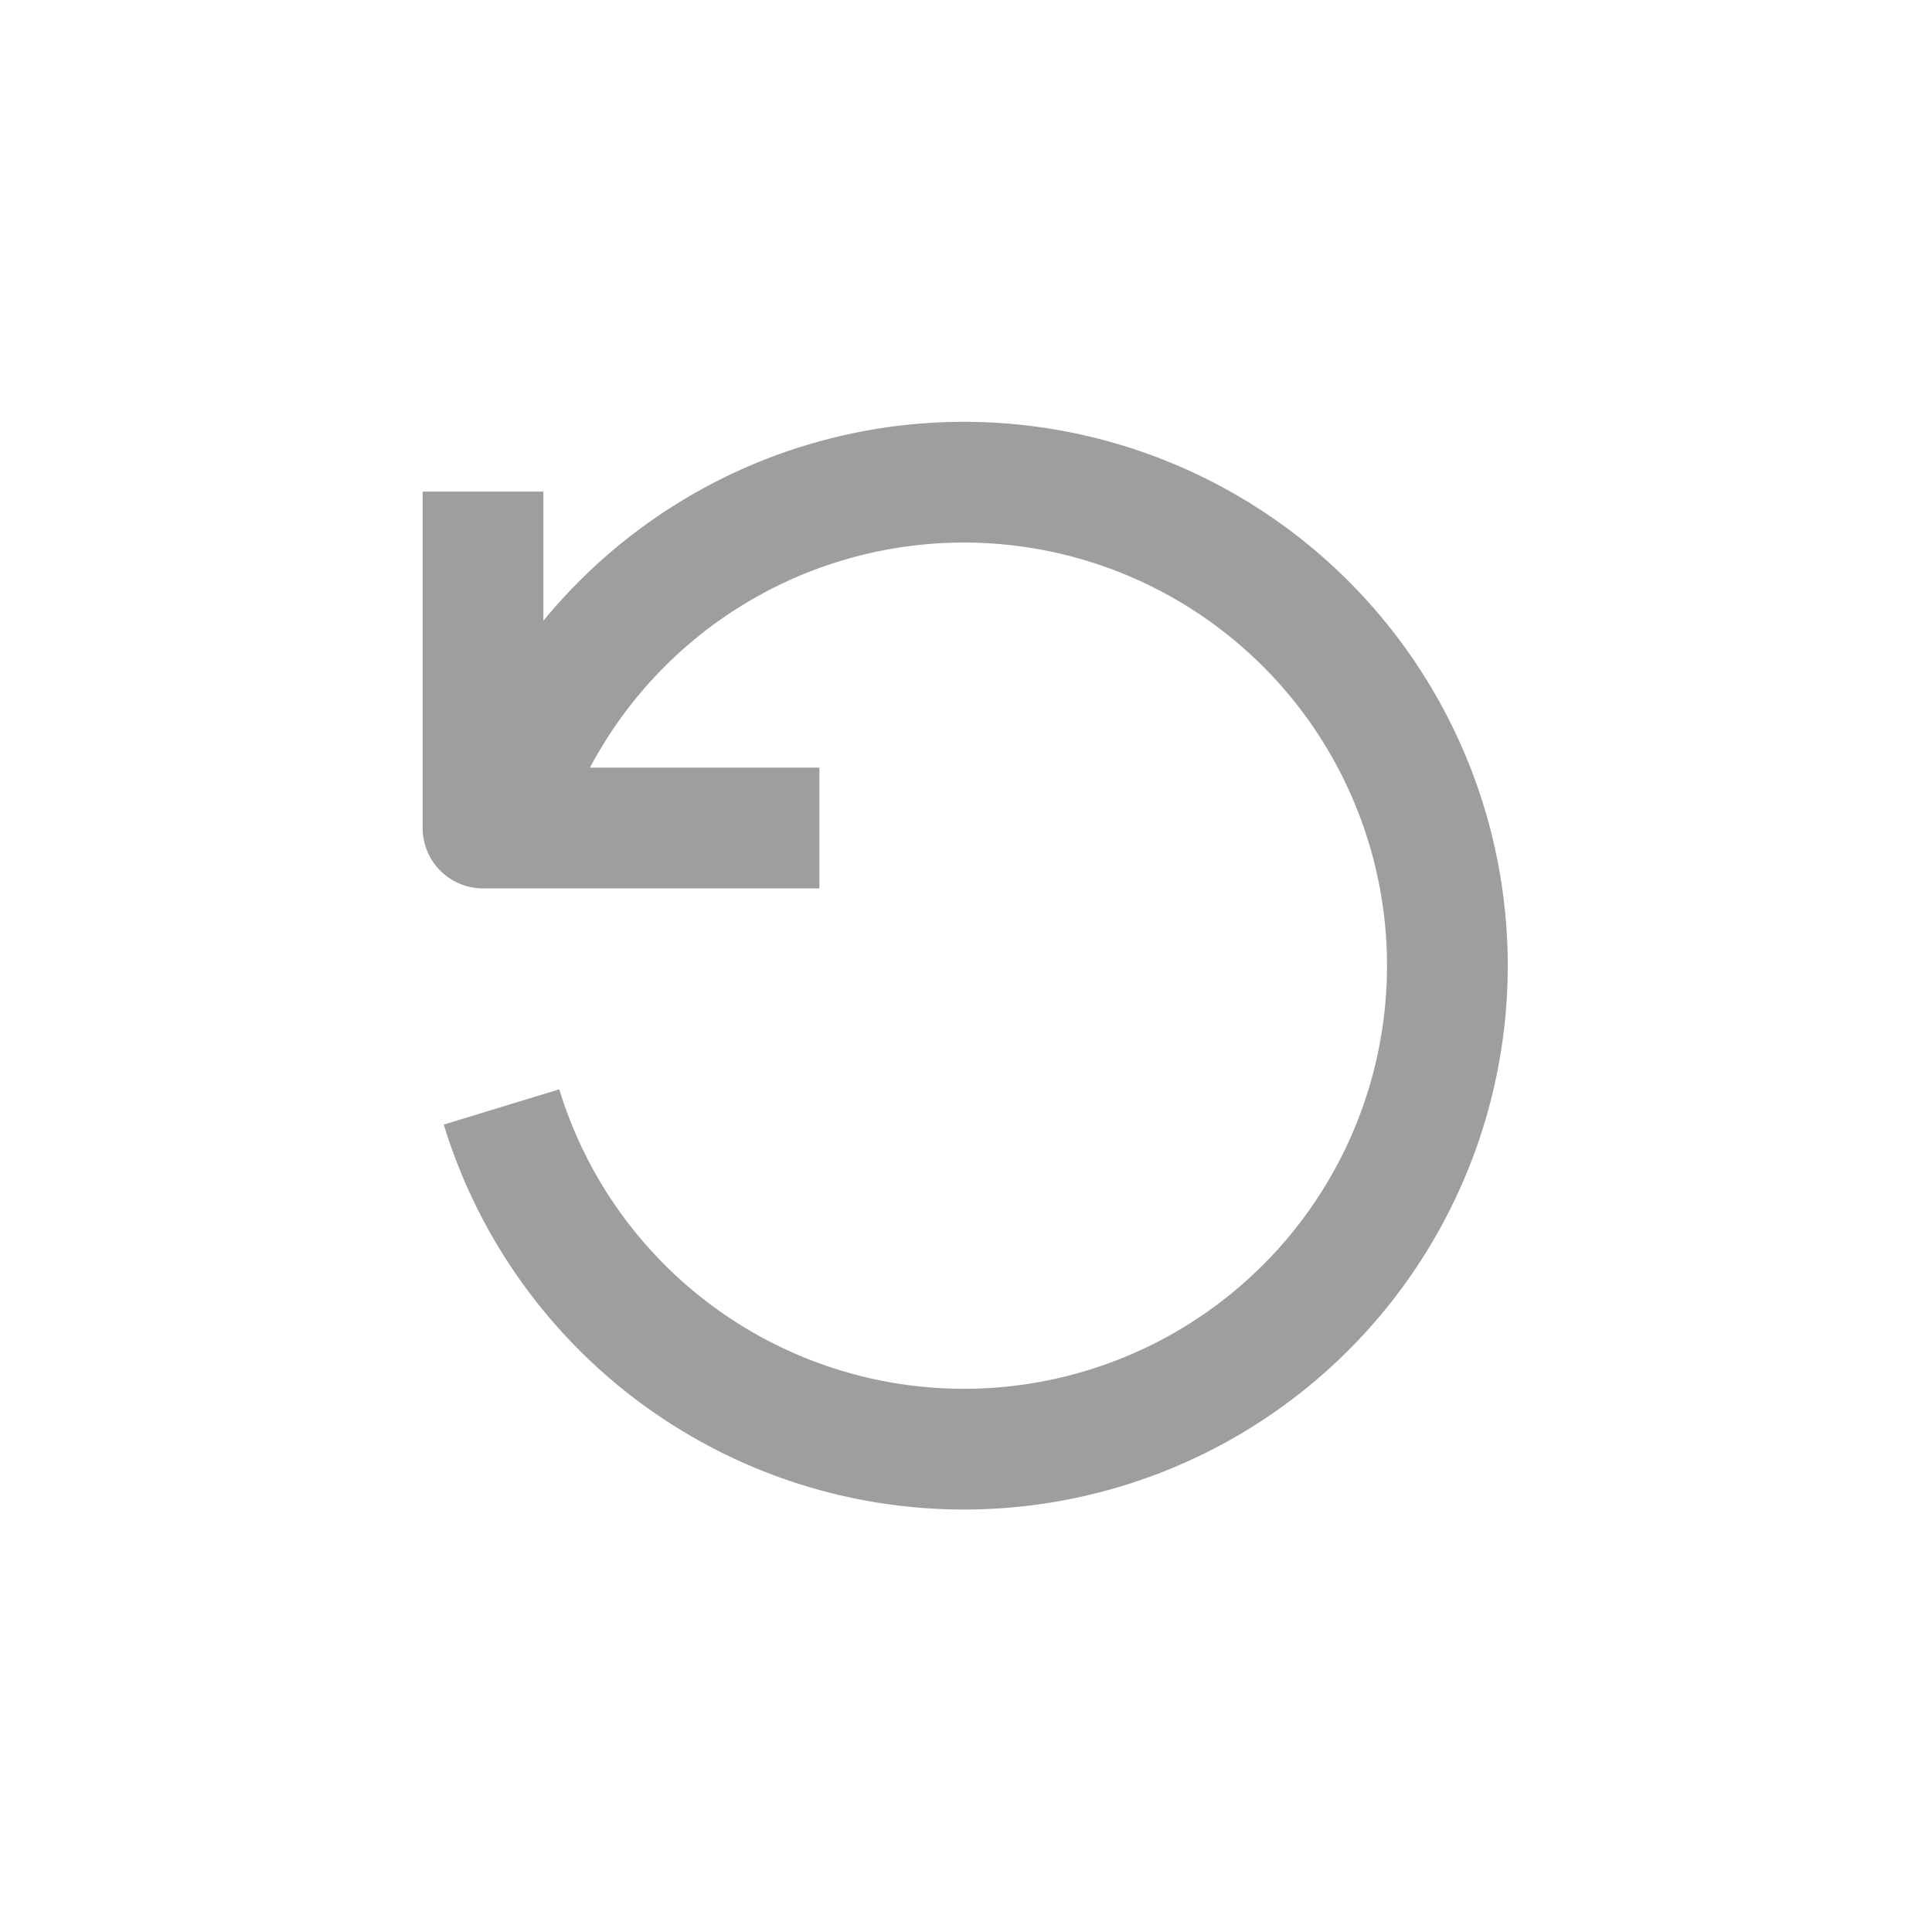 <svg id="그룹_8277" data-name="그룹 8277" xmlns="http://www.w3.org/2000/svg" width="24" height="24" viewBox="0 0 24 24">
  <path id="패스_15446" data-name="패스 15446" d="M0,0H24V24H0Z" fill="none"/>
  <g id="그룹_8278" data-name="그룹 8278" transform="translate(3 3)">
    <g id="그룹_8279" data-name="그룹 8279" transform="translate(3 2.999)">
      <path id="패스_15448" data-name="패스 15448" d="M3.268,10.751a6.006,6.006,0,1,0,.1-3.809" transform="translate(-3.038 -2.999)" fill="none" stroke="#9e9f9c" stroke-linejoin="round" stroke-width="1.5"/>
      <path id="패스_15449" data-name="패스 15449" d="M3,4V7.429H6.429" transform="translate(-3 -3.142)" fill="none" stroke="#9e9f9c" stroke-linecap="square" stroke-linejoin="round" stroke-width="1.5"/>
    </g>
  </g>
</svg>
